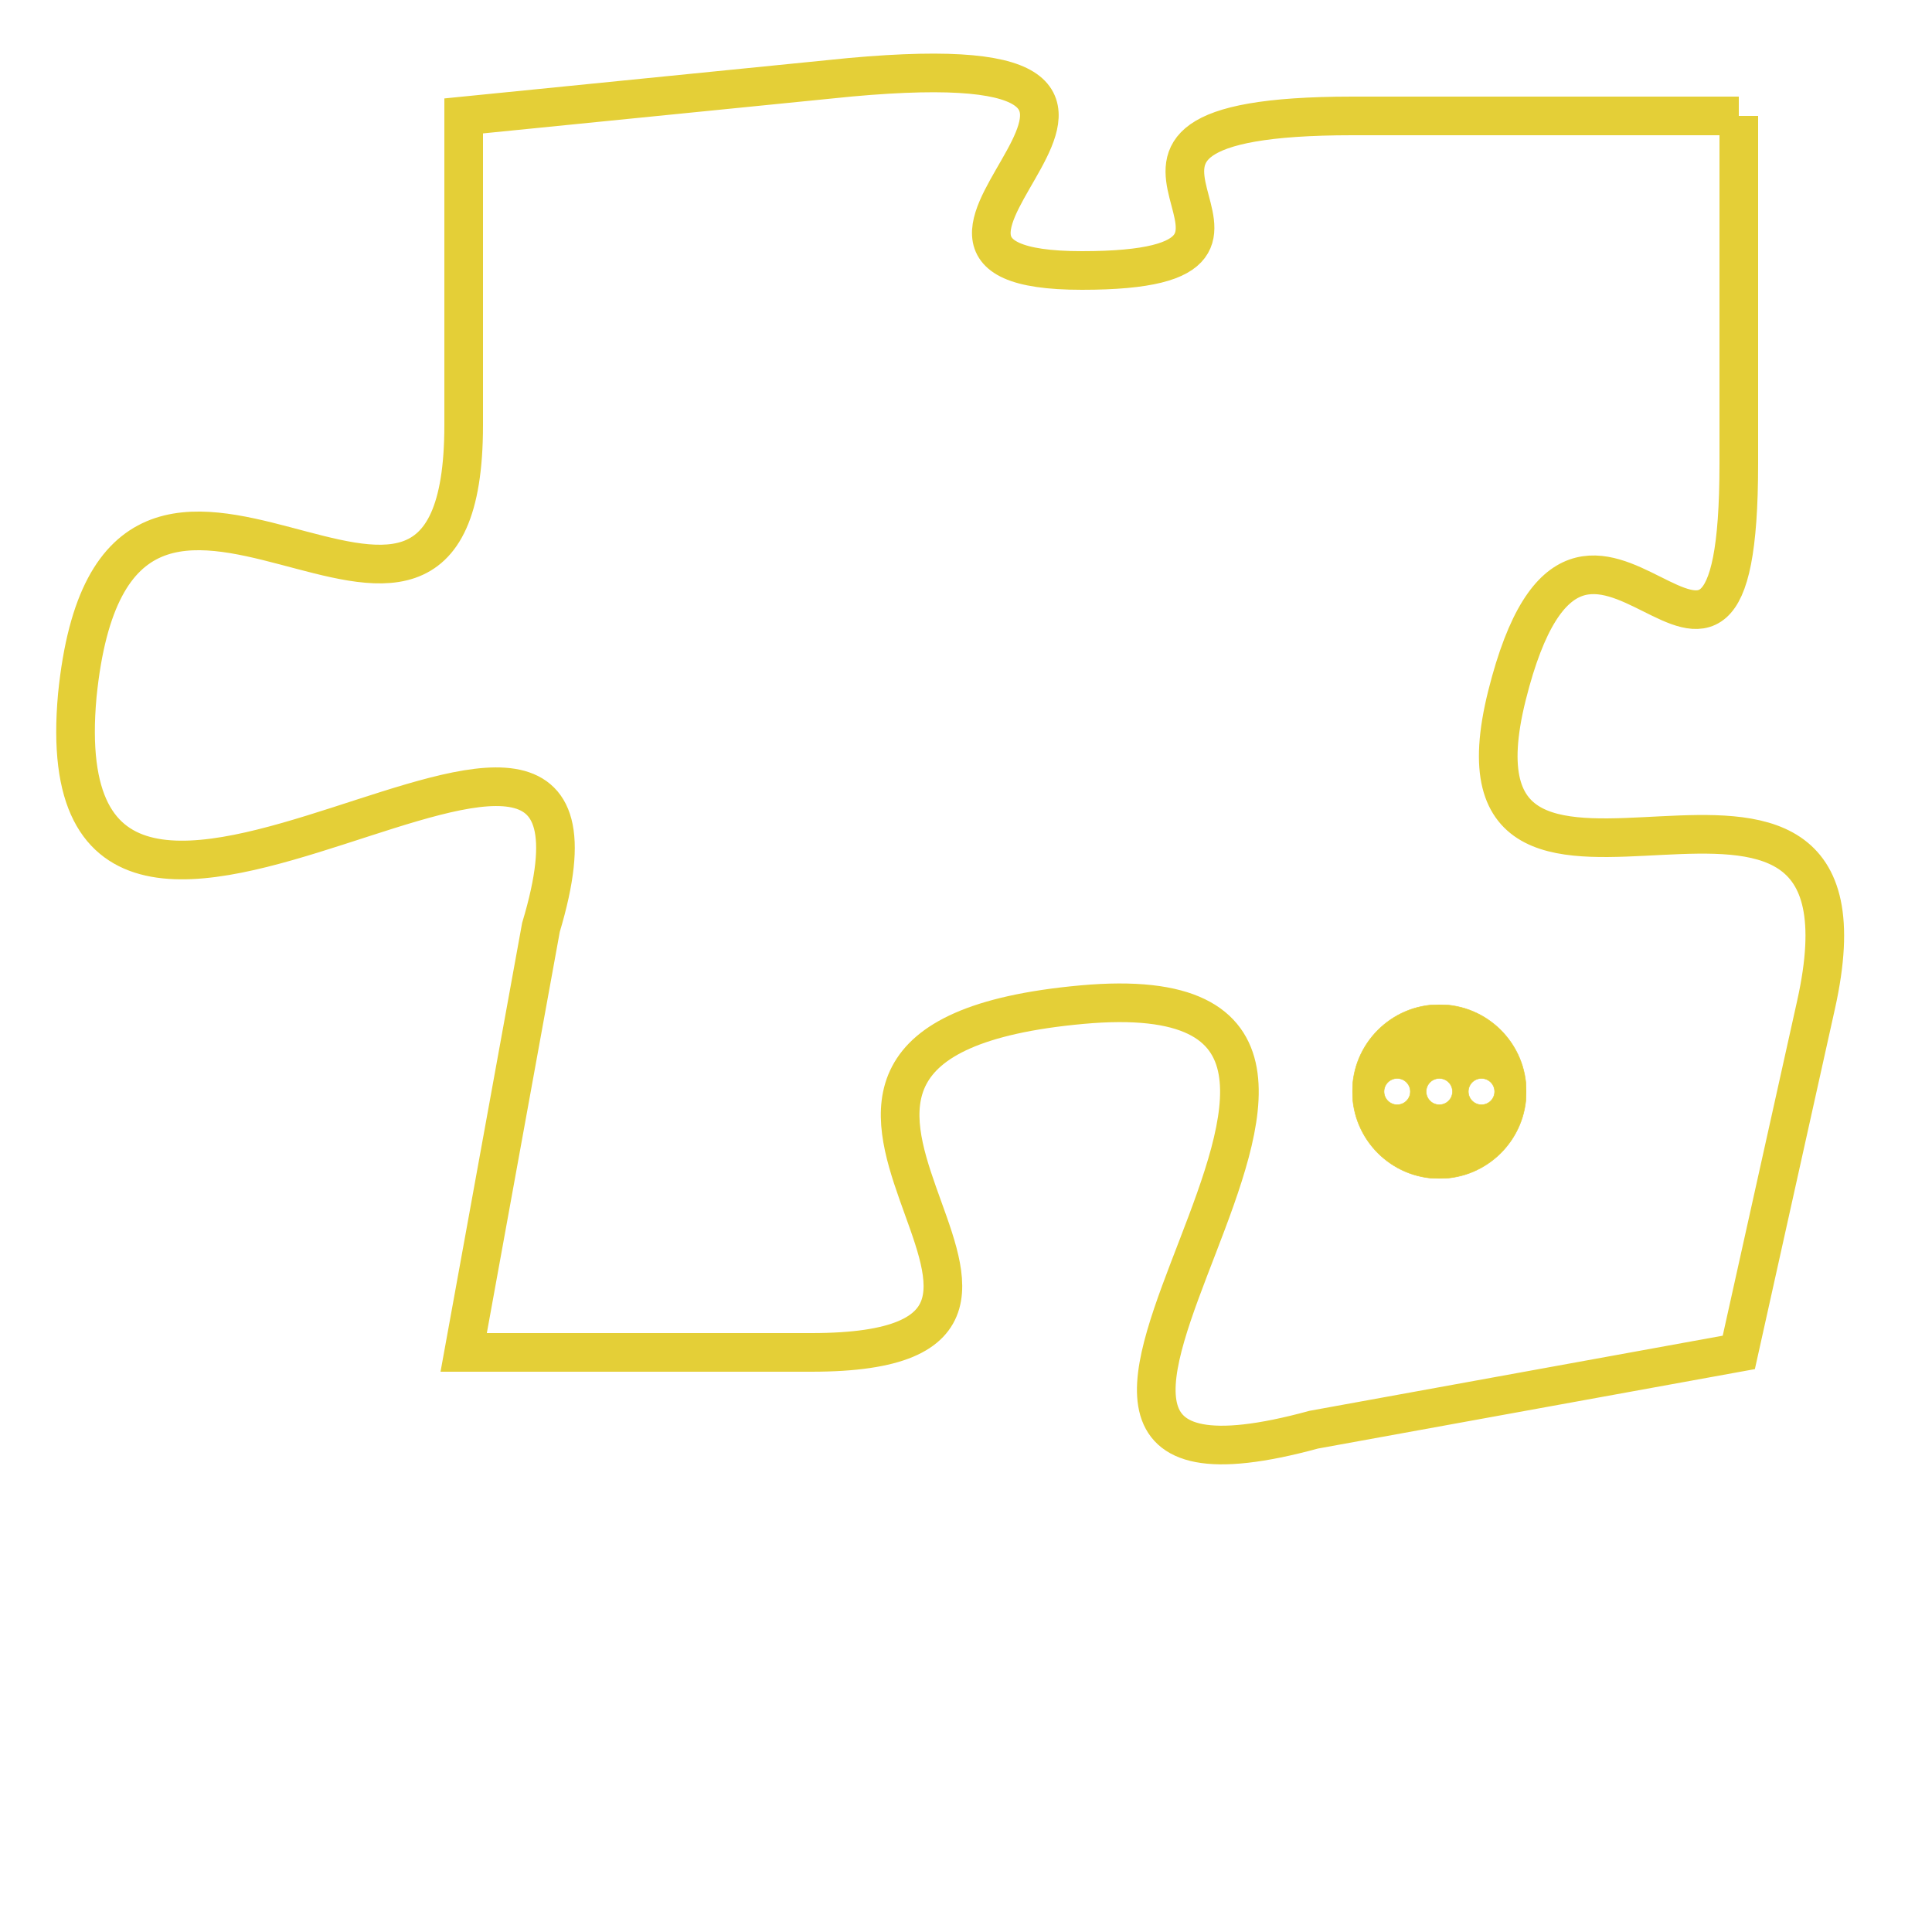 <svg version="1.1" xmlns="http://www.w3.org/2000/svg" xmlns:xlink="http://www.w3.org/1999/xlink" fill="transparent" x="0" y="0" width="350" height="350" preserveAspectRatio="xMinYMin slice"><style type="text/css">.links{fill:transparent;stroke: #E4CF37;}.links:hover{fill:#63D272; opacity:0.4;}</style><defs><g id="allt"><path id="t7048" d="M957,1728 L947,1728 C938,1728 947,1732 940,1732 C933,1732 945,1726 934,1727 L924,1728 924,1728 L924,1736 C924,1745 915,1733 914,1743 C913,1754 929,1739 926,1749 L924,1760 924,1760 L933,1760 C942,1760 929,1752 940,1751 C951,1750 935,1765 946,1762 L957,1760 957,1760 L959,1751 C961,1742 949,1751 951,1743 C953,1735 957,1746 957,1737 L957,1728"/></g><clipPath id="c" clipRule="evenodd" fill="transparent"><use href="#t7048"/></clipPath></defs><svg viewBox="912 1725 50 41" preserveAspectRatio="xMinYMin meet"><svg width="4380" height="2430"><g><image crossorigin="anonymous" x="0" y="0" href="https://nftpuzzle.license-token.com/assets/completepuzzle.svg" width="100%" height="100%" /><g class="links"><use href="#t7048"/></g></g></svg><svg x="947" y="1751" height="9%" width="9%" viewBox="0 0 330 330"><g><a xlink:href="https://nftpuzzle.license-token.com/" class="links"><title>See the most innovative NFT based token software licensing project</title><path fill="#E4CF37" id="more" d="M165,0C74.019,0,0,74.019,0,165s74.019,165,165,165s165-74.019,165-165S255.981,0,165,0z M85,190 c-13.785,0-25-11.215-25-25s11.215-25,25-25s25,11.215,25,25S98.785,190,85,190z M165,190c-13.785,0-25-11.215-25-25 s11.215-25,25-25s25,11.215,25,25S178.785,190,165,190z M245,190c-13.785,0-25-11.215-25-25s11.215-25,25-25 c13.785,0,25,11.215,25,25S258.785,190,245,190z"></path></a></g></svg></svg></svg>